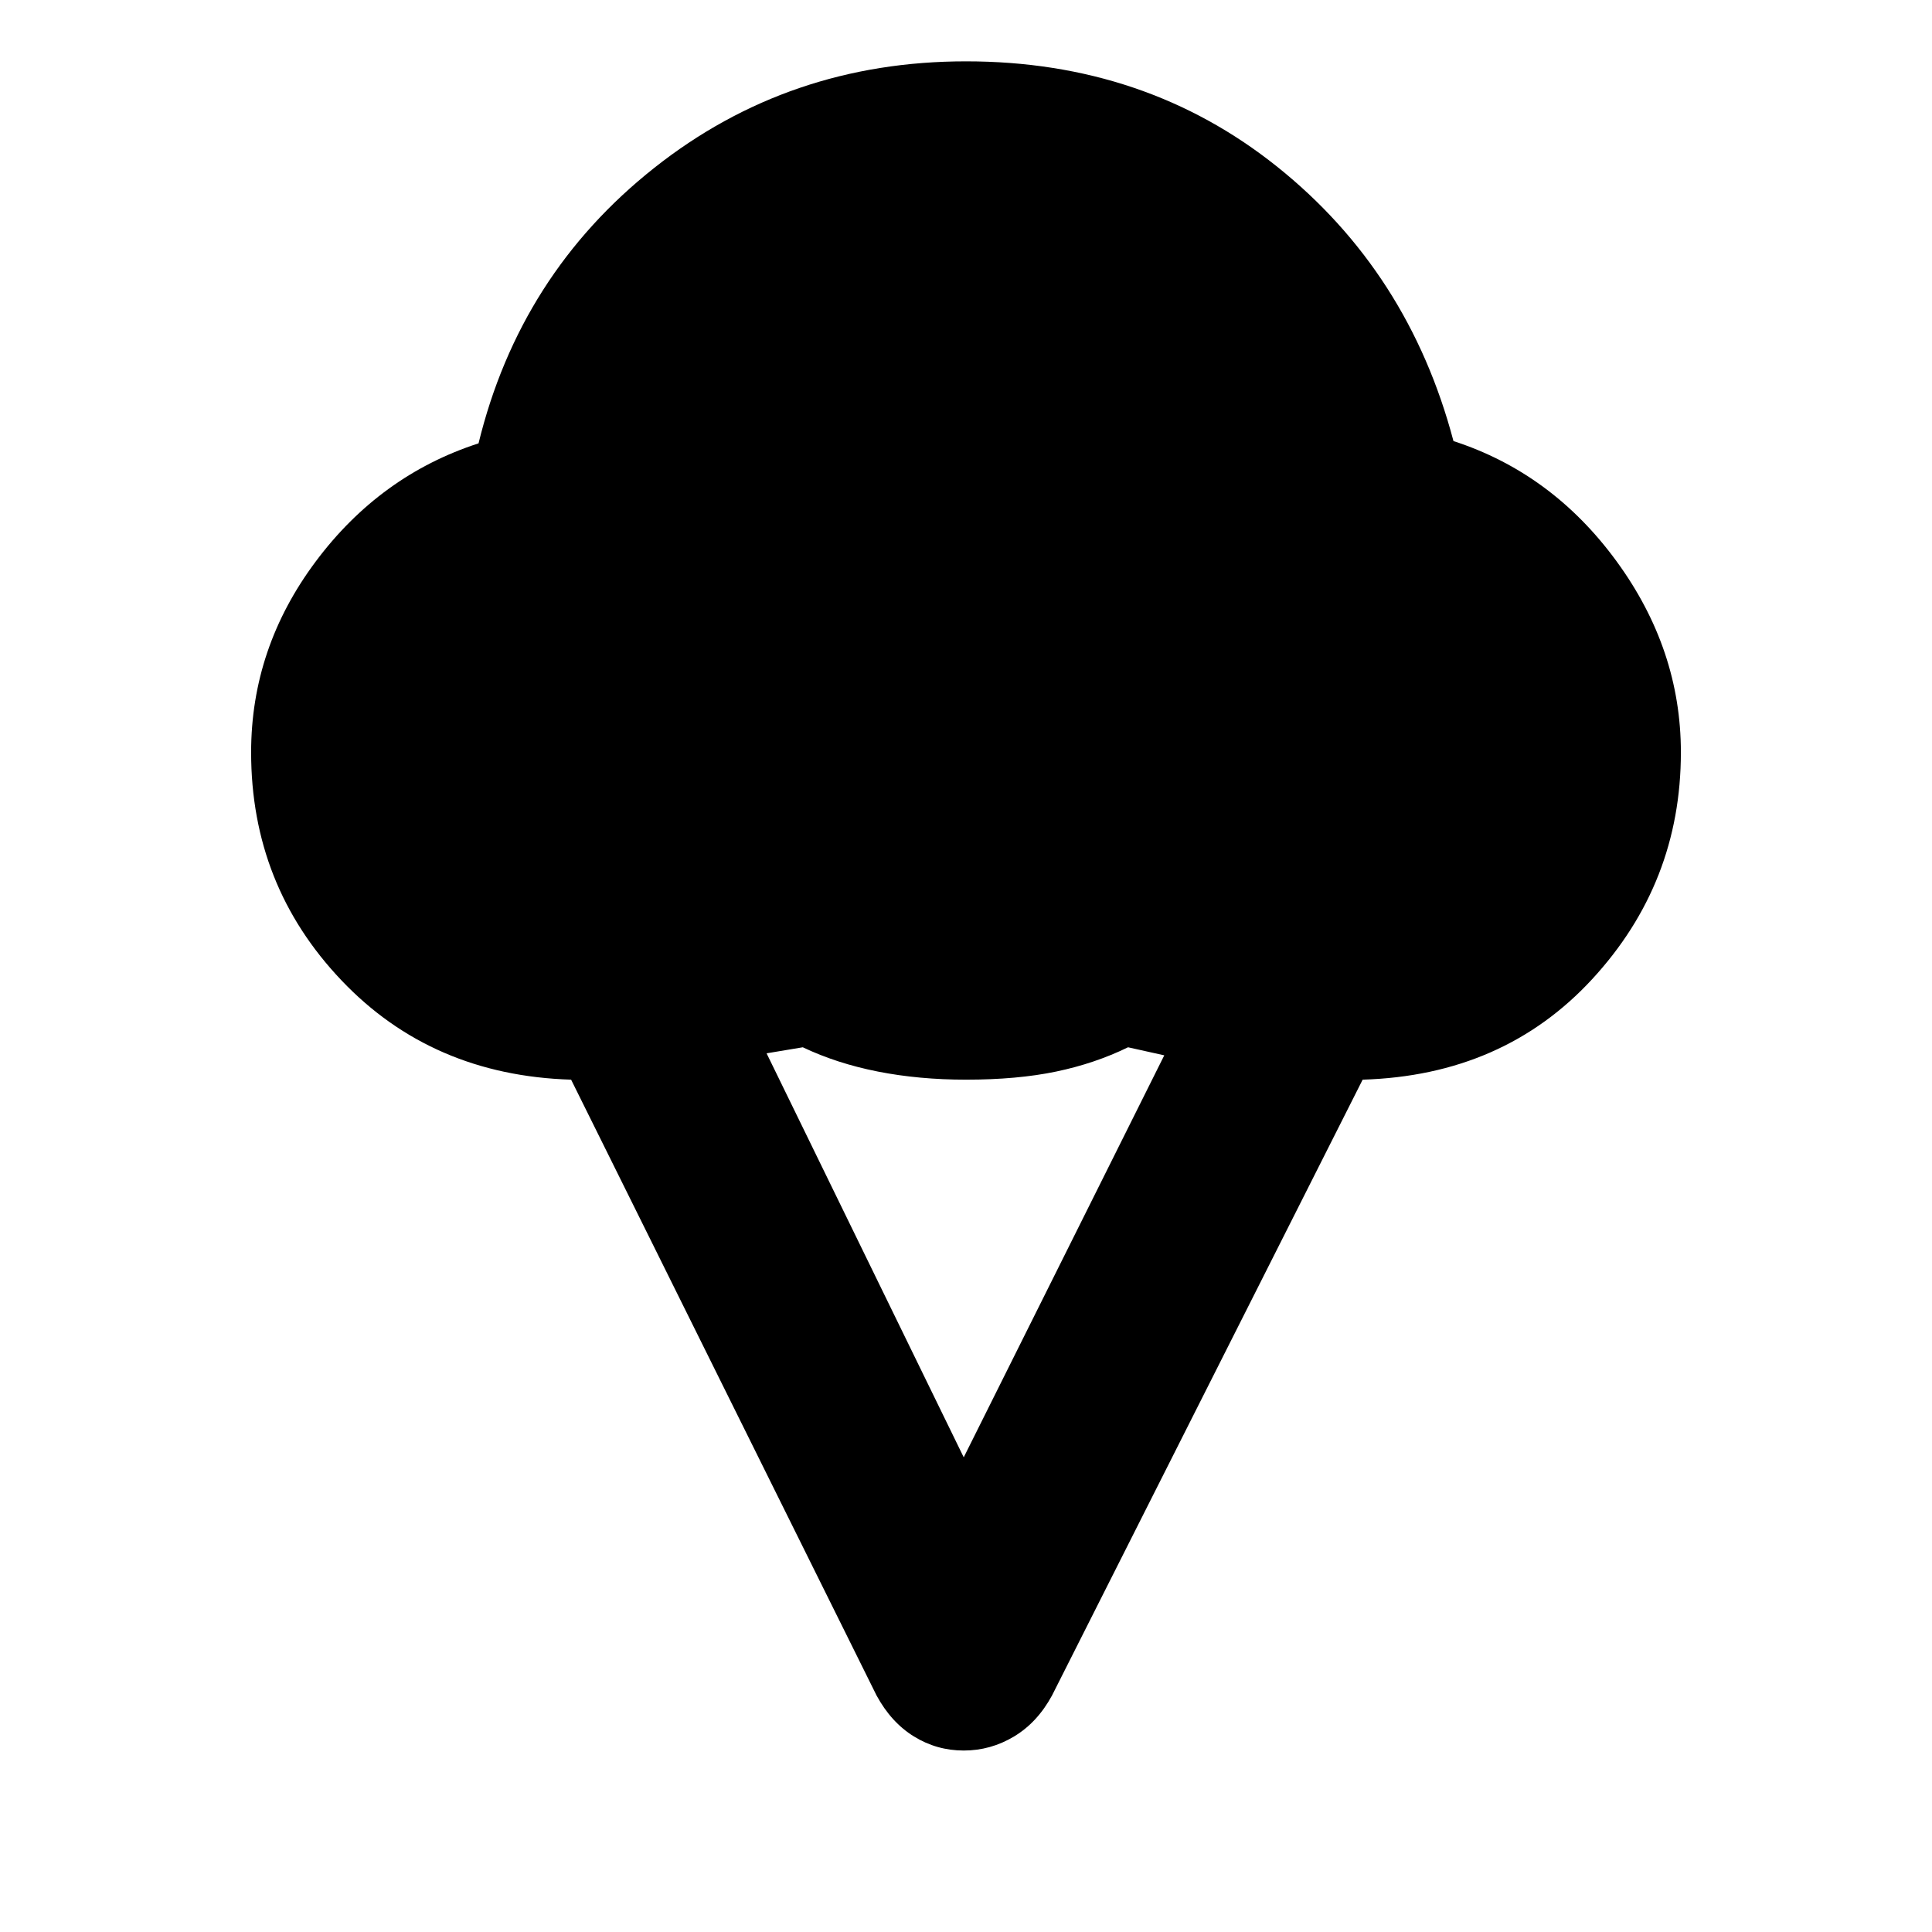 <svg xmlns="http://www.w3.org/2000/svg" height="20" viewBox="0 -960 960 960" width="20"><path d="M124.78-586.17q0-51.79 32.02-94.72 32.03-42.94 80.98-58.81 20.52-84.04 87.37-136.93Q392-929.52 480-929.52q89.13 0 154.57 52.32 65.43 52.33 87.65 136.37 48.95 15.87 80.98 59.65 32.02 43.79 32.02 95.01 0 64.95-44.11 112.74-44.11 47.78-114.02 49.91l-154.35 306q-7.26 13.39-18.87 20.37-11.61 6.98-25 6.98t-24.72-6.98q-11.32-6.98-18.59-20.37l-151.78-306q-69.22-2.13-114.11-49.35t-44.89-113.3Zm354.09 350.3 99.65-199.74-18-4q-16.48 8.05-35.76 12.07-19.28 4.02-44.76 4.02-23.35 0-43.76-4.02-20.41-4.02-37.33-12.07l-18 3 97.96 200.74Z"/></svg>
